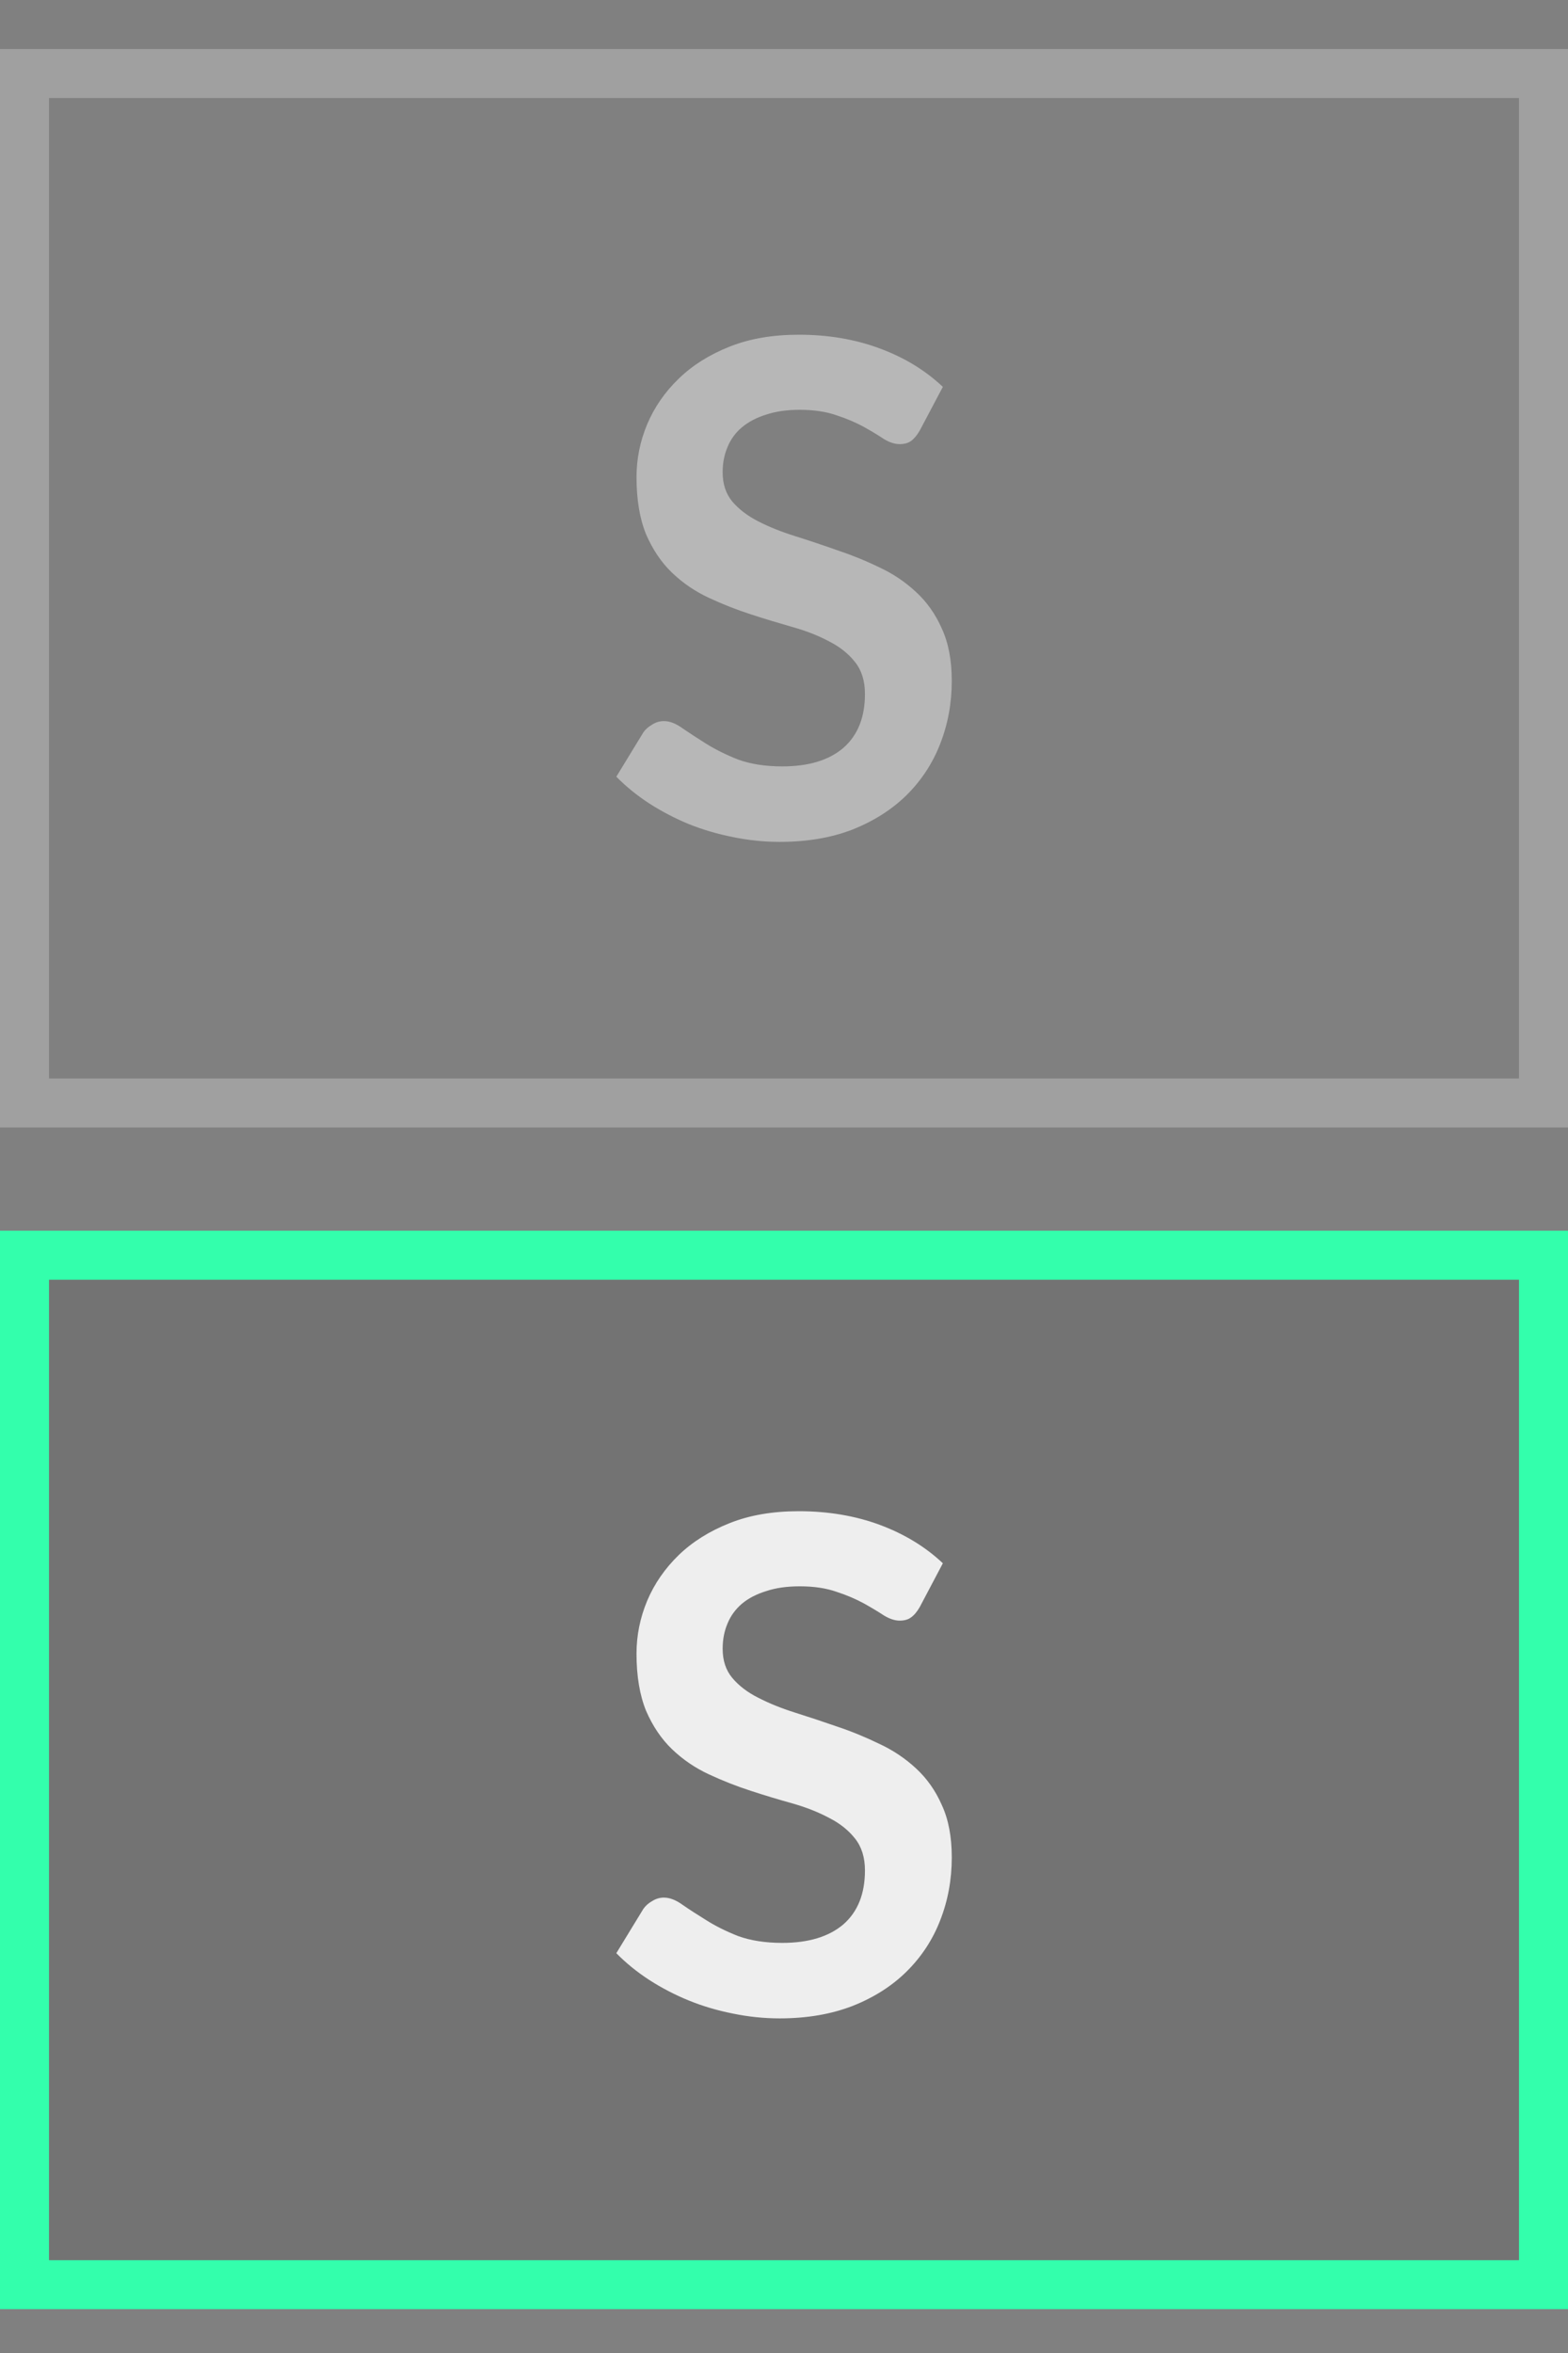 <svg width="16" height="24" viewBox="0 0 16 24" fill="none" xmlns="http://www.w3.org/2000/svg">
<rect x="0" y="0" width="16" height="24" fill="#808080" stroke="none"/>
<g clip-path="url(#clip0_205_23075)">
<rect x="0.25" y="0.75" width="15.5" height="10.5" stroke="white" stroke-opacity="0.25" stroke-width="0.5"/>
<rect x="0.25" y="12.803" width="15.5" height="10.5" fill="black" fill-opacity="0.1" stroke="#33FFAC" stroke-width="0.5"/>
<path d="M9.386 4.39C9.358 4.439 9.328 4.475 9.295 4.499C9.265 4.52 9.226 4.53 9.18 4.53C9.131 4.53 9.077 4.513 9.019 4.478C8.963 4.44 8.895 4.399 8.816 4.355C8.736 4.311 8.643 4.271 8.536 4.236C8.431 4.199 8.306 4.18 8.161 4.18C8.03 4.18 7.916 4.196 7.818 4.229C7.72 4.259 7.637 4.303 7.57 4.359C7.504 4.415 7.455 4.482 7.423 4.562C7.39 4.639 7.374 4.724 7.374 4.817C7.374 4.936 7.406 5.035 7.472 5.115C7.539 5.194 7.628 5.262 7.738 5.318C7.847 5.374 7.972 5.424 8.112 5.468C8.252 5.512 8.396 5.56 8.543 5.612C8.69 5.661 8.833 5.719 8.973 5.787C9.113 5.852 9.238 5.936 9.348 6.039C9.457 6.139 9.545 6.263 9.61 6.41C9.678 6.557 9.712 6.735 9.712 6.945C9.712 7.174 9.672 7.388 9.593 7.589C9.516 7.787 9.401 7.961 9.25 8.111C9.1 8.258 8.917 8.374 8.7 8.461C8.483 8.545 8.235 8.587 7.955 8.587C7.794 8.587 7.635 8.57 7.479 8.538C7.322 8.507 7.172 8.463 7.027 8.405C6.885 8.346 6.751 8.276 6.625 8.195C6.499 8.113 6.387 8.022 6.289 7.922L6.565 7.47C6.588 7.437 6.619 7.411 6.656 7.39C6.693 7.366 6.733 7.355 6.775 7.355C6.833 7.355 6.896 7.379 6.964 7.428C7.032 7.475 7.112 7.527 7.206 7.586C7.299 7.644 7.407 7.698 7.531 7.747C7.657 7.793 7.808 7.817 7.983 7.817C8.251 7.817 8.459 7.754 8.606 7.628C8.753 7.499 8.826 7.316 8.826 7.078C8.826 6.945 8.792 6.837 8.725 6.753C8.659 6.669 8.572 6.599 8.462 6.543C8.352 6.484 8.228 6.435 8.088 6.396C7.948 6.356 7.805 6.313 7.661 6.266C7.516 6.219 7.374 6.163 7.234 6.098C7.094 6.033 6.969 5.948 6.859 5.843C6.749 5.738 6.661 5.607 6.593 5.451C6.528 5.292 6.495 5.097 6.495 4.866C6.495 4.682 6.531 4.502 6.604 4.327C6.678 4.152 6.786 3.997 6.926 3.862C7.066 3.726 7.238 3.618 7.444 3.536C7.649 3.454 7.885 3.414 8.151 3.414C8.449 3.414 8.725 3.46 8.977 3.554C9.229 3.647 9.443 3.778 9.621 3.946L9.386 4.39Z" fill="#EEEEEE" fill-opacity="0.5"/>
<path d="M9.386 16.39C9.358 16.439 9.328 16.475 9.295 16.498C9.265 16.52 9.226 16.53 9.18 16.53C9.131 16.53 9.077 16.512 9.019 16.477C8.963 16.44 8.895 16.399 8.816 16.355C8.736 16.311 8.643 16.271 8.536 16.236C8.431 16.199 8.306 16.18 8.161 16.18C8.03 16.18 7.916 16.196 7.818 16.229C7.72 16.259 7.637 16.302 7.57 16.358C7.504 16.415 7.455 16.482 7.423 16.561C7.39 16.639 7.374 16.724 7.374 16.817C7.374 16.936 7.406 17.035 7.472 17.114C7.539 17.194 7.628 17.262 7.738 17.317C7.847 17.373 7.972 17.424 8.112 17.468C8.252 17.512 8.396 17.56 8.543 17.611C8.69 17.66 8.833 17.719 8.973 17.787C9.113 17.852 9.238 17.936 9.348 18.038C9.457 18.139 9.545 18.262 9.61 18.41C9.678 18.556 9.712 18.735 9.712 18.945C9.712 19.174 9.672 19.388 9.593 19.589C9.516 19.787 9.401 19.961 9.25 20.11C9.1 20.258 8.917 20.374 8.7 20.46C8.483 20.544 8.235 20.587 7.955 20.587C7.794 20.587 7.635 20.57 7.479 20.538C7.322 20.507 7.172 20.463 7.027 20.404C6.885 20.346 6.751 20.276 6.625 20.195C6.499 20.113 6.387 20.022 6.289 19.922L6.565 19.47C6.588 19.437 6.619 19.41 6.656 19.39C6.693 19.366 6.733 19.355 6.775 19.355C6.833 19.355 6.896 19.379 6.964 19.428C7.032 19.475 7.112 19.527 7.206 19.585C7.299 19.644 7.407 19.698 7.531 19.747C7.657 19.793 7.808 19.817 7.983 19.817C8.251 19.817 8.459 19.753 8.606 19.628C8.753 19.499 8.826 19.316 8.826 19.078C8.826 18.945 8.792 18.837 8.725 18.753C8.659 18.669 8.572 18.599 8.462 18.543C8.352 18.484 8.228 18.435 8.088 18.395C7.948 18.356 7.805 18.313 7.661 18.266C7.516 18.219 7.374 18.163 7.234 18.098C7.094 18.033 6.969 17.948 6.859 17.843C6.749 17.738 6.661 17.607 6.593 17.451C6.528 17.292 6.495 17.097 6.495 16.866C6.495 16.682 6.531 16.502 6.604 16.327C6.678 16.152 6.786 15.997 6.926 15.861C7.066 15.726 7.238 15.618 7.444 15.536C7.649 15.454 7.885 15.414 8.151 15.414C8.449 15.414 8.725 15.46 8.977 15.553C9.229 15.647 9.443 15.777 9.621 15.945L9.386 16.39Z" fill="#EEEEEE"/>
</g>
<defs>
<clipPath id="clip0_205_23075">
<rect width="16" height="24" fill="white"/>
</clipPath>
</defs>
</svg>
